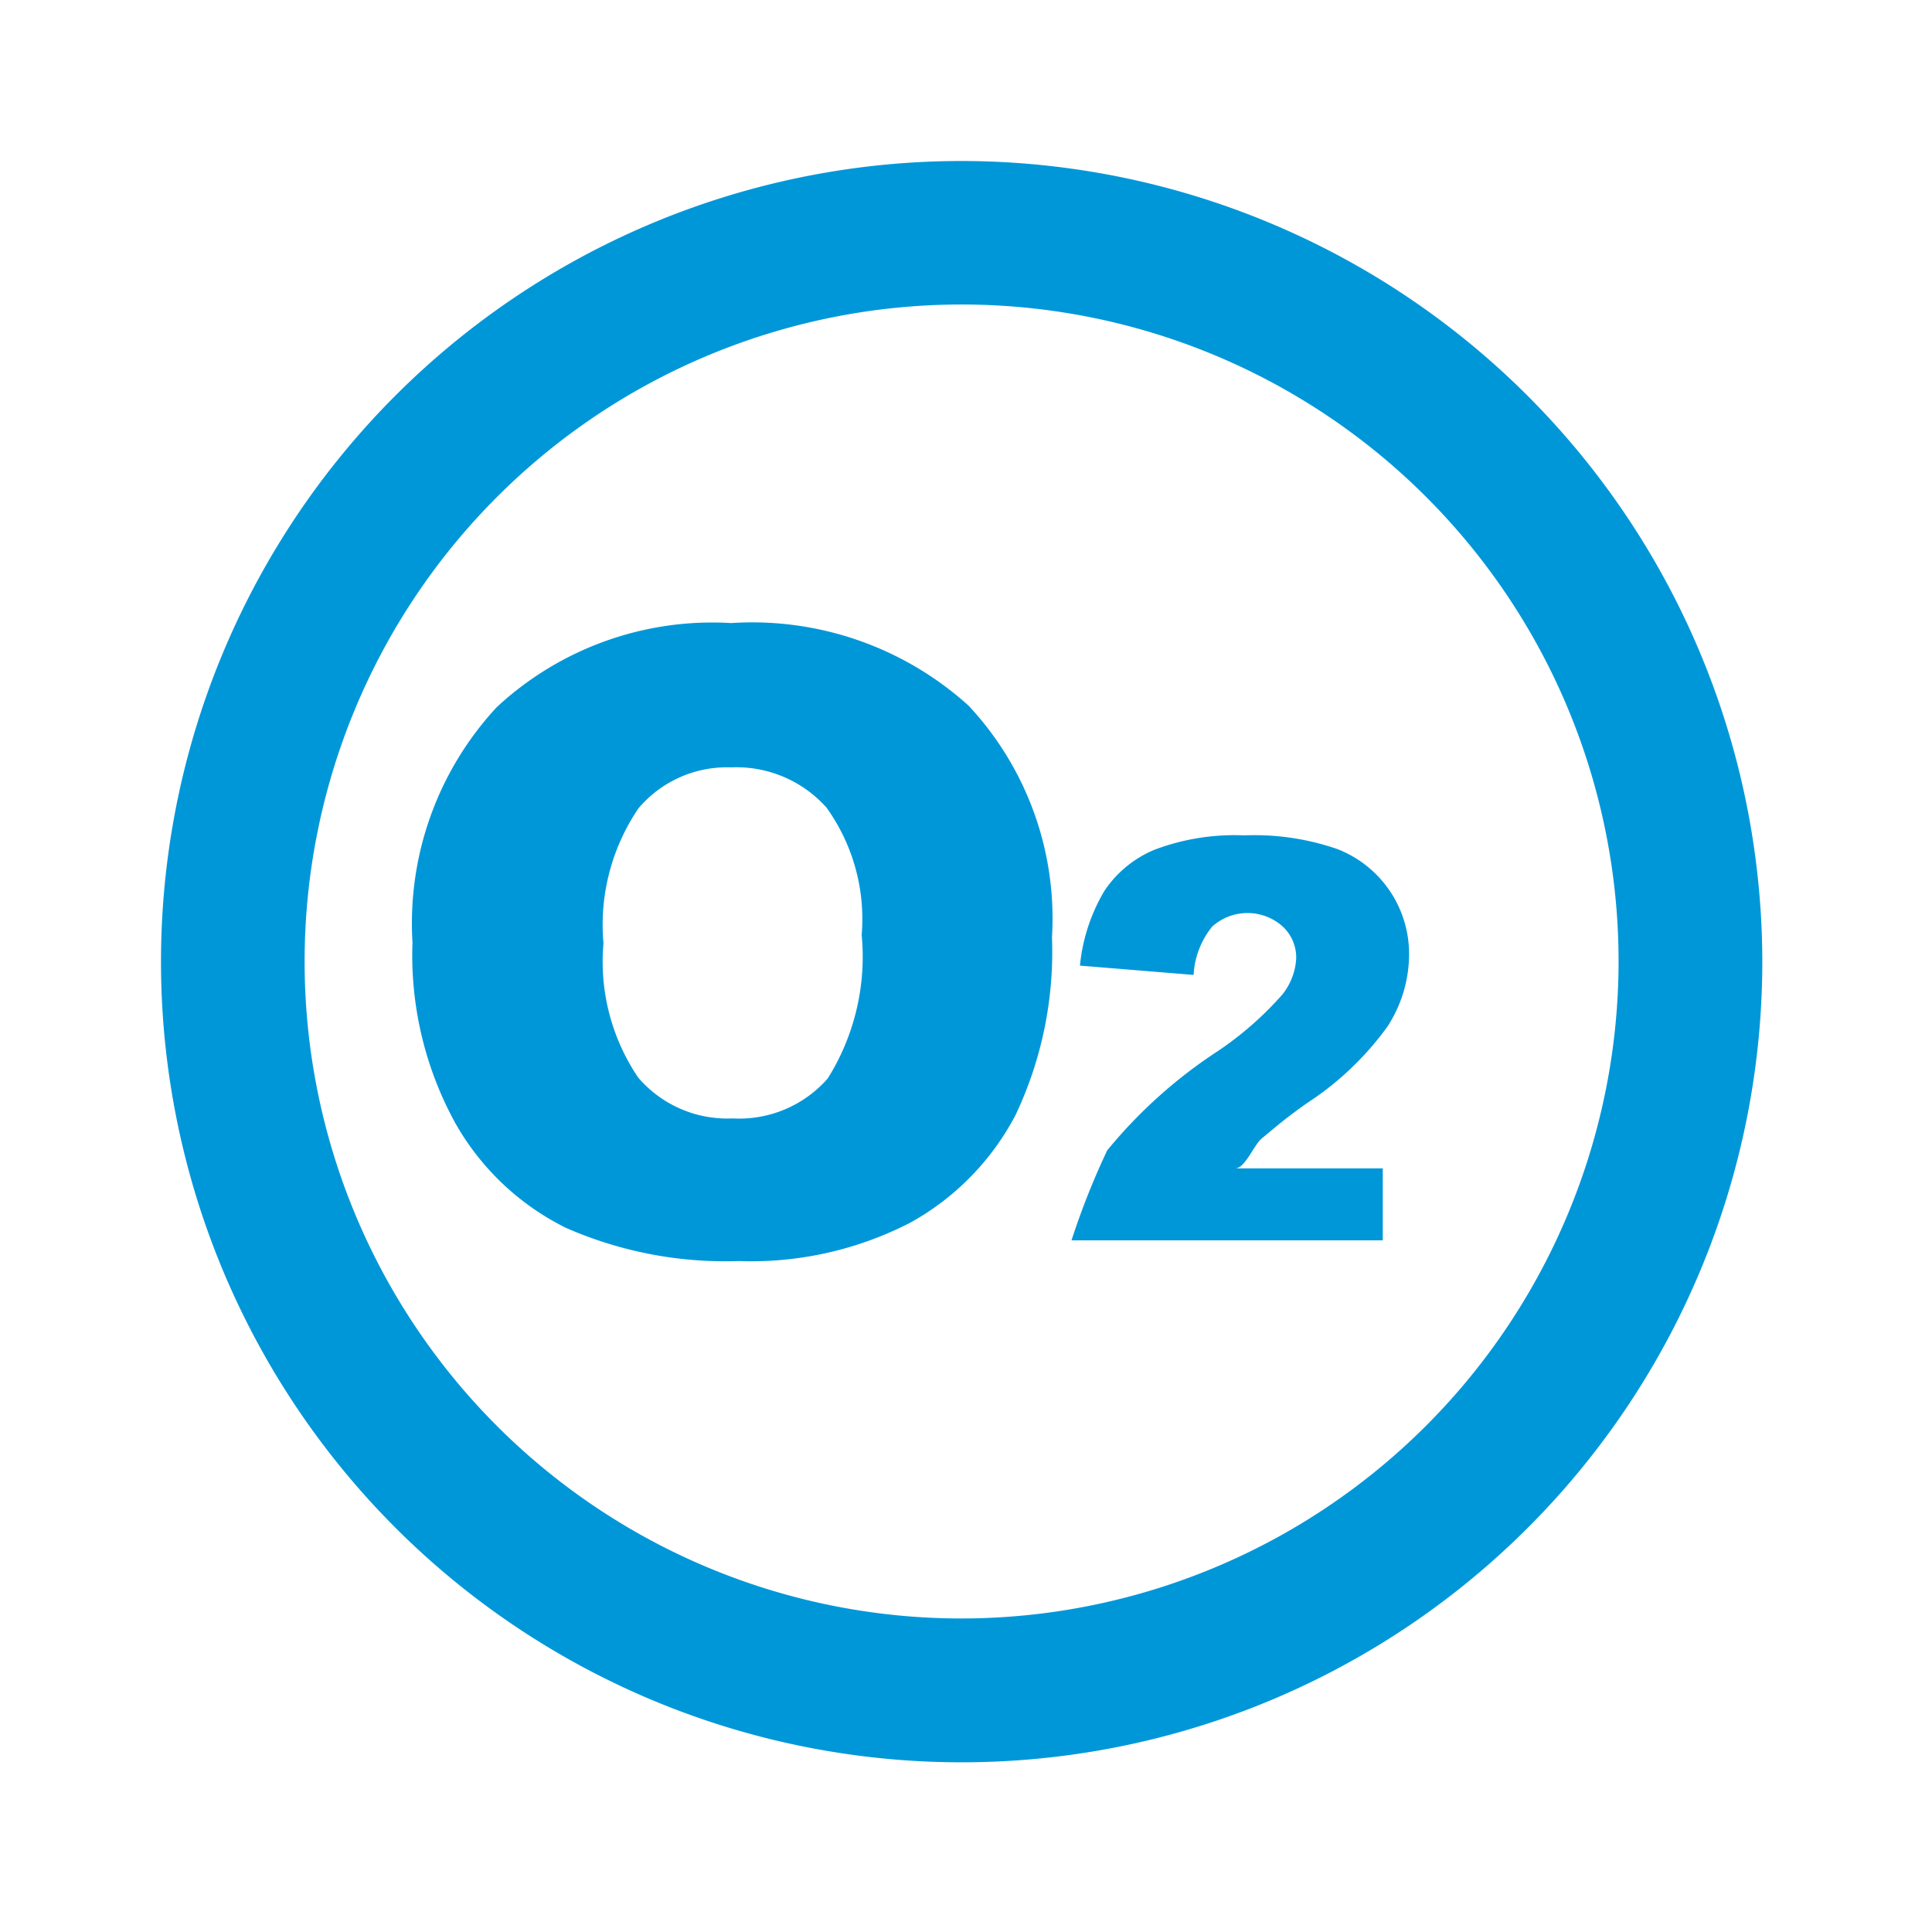 <svg xmlns="http://www.w3.org/2000/svg" xmlns:xlink="http://www.w3.org/1999/xlink" width="36" height="36" viewBox="0 0 36 36">
  <defs>
    <clipPath id="clip-o2">
      <rect width="36" height="36"/>
    </clipPath>
  </defs>
  <g id="o2" clip-path="url(#clip-o2)">
    <g id="Group_111" data-name="Group 111" transform="translate(-1.782 -5.676)">
      <path id="Path_119" data-name="Path 119" d="M17.735,6.374A14.919,14.919,0,1,0,32.655,21.292,14.934,14.934,0,0,0,17.735,6.374Zm0,27.158A12.242,12.242,0,1,1,29.977,21.289,12.255,12.255,0,0,1,17.735,33.532Z" transform="translate(1.965 2.302)" fill="#0097d9"/>
      <path id="Path_120" data-name="Path 120" d="M12.7,13.623a5.9,5.9,0,0,0-4.369,1.568,5.922,5.922,0,0,0-1.569,4.384,6.5,6.5,0,0,0,.792,3.355,4.829,4.829,0,0,0,2.067,1.962,7.385,7.385,0,0,0,3.22.619,6.472,6.472,0,0,0,3.2-.717A4.877,4.877,0,0,0,18,22.788a7.1,7.1,0,0,0,.678-3.308,5.807,5.807,0,0,0-1.554-4.318A6.009,6.009,0,0,0,12.7,13.623Zm1.8,8.485a2.192,2.192,0,0,1-1.772.745,2.185,2.185,0,0,1-1.76-.761,3.85,3.85,0,0,1-.647-2.5,3.863,3.863,0,0,1,.652-2.517,2.158,2.158,0,0,1,1.726-.763,2.247,2.247,0,0,1,1.777.749,3.556,3.556,0,0,1,.656,2.373A4.271,4.271,0,0,1,14.5,22.108Z" transform="translate(2.706 3.663)" fill="#0097d9"/>
      <path id="Path_121" data-name="Path 121" d="M20.647,22.6c.144-.116.428-.371.855-.666a5.652,5.652,0,0,0,1.482-1.413,2.475,2.475,0,0,0,.406-1.34,2.095,2.095,0,0,0-1.329-1.969,4.7,4.7,0,0,0-1.738-.258,4.226,4.226,0,0,0-1.675.267,2.083,2.083,0,0,0-.935.767,3.367,3.367,0,0,0-.456,1.393l2.118.173a1.561,1.561,0,0,1,.346-.9.983.983,0,0,1,1.309-.007.791.791,0,0,1,.257.594,1.176,1.176,0,0,1-.259.679,6.219,6.219,0,0,1-1.19,1.046,9.078,9.078,0,0,0-2.073,1.858A14.092,14.092,0,0,0,17.1,24.5H22.9V23.159h-2.75C20.335,23.16,20.5,22.717,20.647,22.6Z" transform="translate(4.648 4.288)" fill="#0097d9"/>
    </g>
  </g>
</svg>
